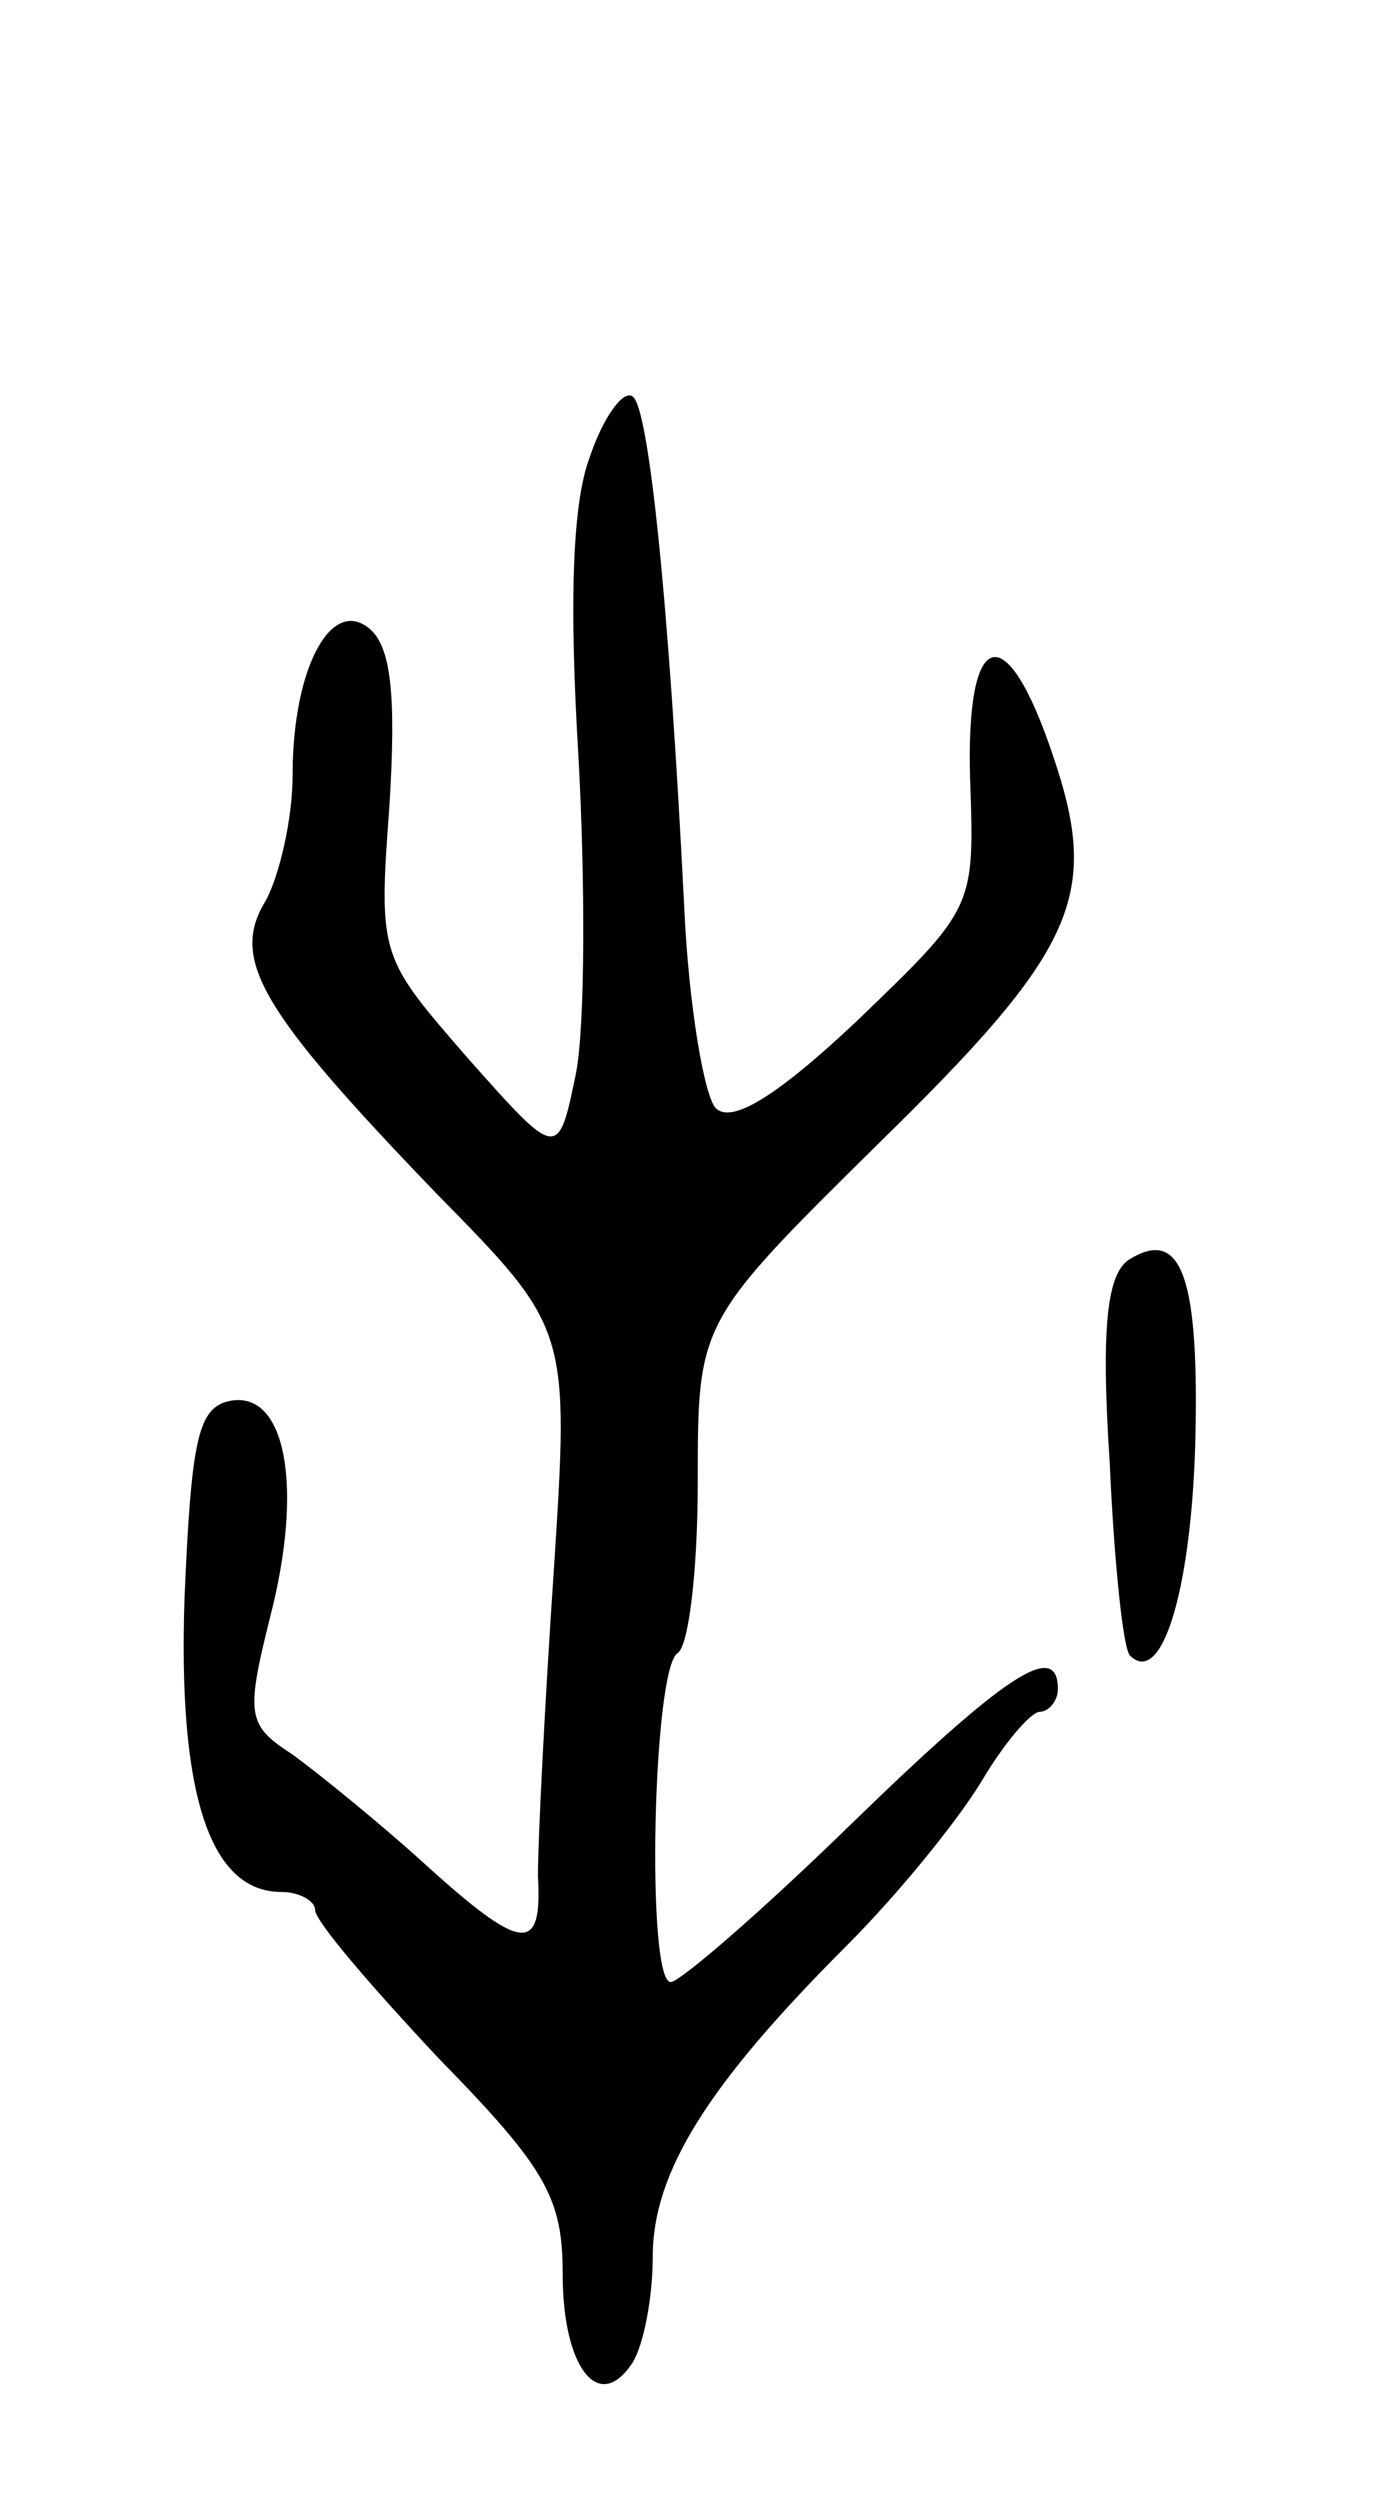 <svg version="1.0" xmlns="http://www.w3.org/2000/svg"
 width="61pt" height="111pt" viewBox="0 0 61 111"
 preserveAspectRatio="xMidYMid meet">
<g transform="translate(0,111) scale(0.1,-0.1)"
fill="#000000" stroke="none">
<path d="M262 907 c-8 -21 -9 -67 -5 -133 3 -55 3 -118 -1 -140 -8 -39 -8 -39
-48 6 -39 45 -40 45 -35 112 3 48 1 71 -9 79 -17 14 -34 -18 -34 -65 0 -20 -6
-45 -12 -56 -16 -26 -2 -49 76 -130 59 -60 59 -60 52 -168 -4 -59 -7 -119 -7
-135 2 -35 -7 -34 -52 7 -20 18 -46 39 -57 47 -20 13 -21 17 -10 61 15 58 7
101 -18 96 -14 -3 -17 -17 -20 -87 -3 -87 11 -131 43 -131 8 0 15 -4 15 -8 0
-5 25 -34 55 -66 48 -49 55 -62 55 -96 0 -41 16 -62 31 -39 5 8 9 29 9 47 0
38 25 77 86 138 23 23 49 55 60 73 10 17 22 31 26 31 4 0 8 5 8 10 0 22 -23 7
-92 -60 -40 -39 -76 -70 -80 -70 -11 0 -8 139 3 146 5 3 9 37 9 76 0 71 0 71
80 150 88 86 99 110 78 172 -21 63 -39 58 -37 -10 2 -57 2 -57 -50 -107 -36
-34 -56 -46 -63 -39 -5 5 -12 45 -14 89 -7 140 -16 223 -23 227 -4 3 -13 -9
-19 -27z"/>
<path d="M502 551 c-10 -6 -13 -29 -9 -90 2 -45 6 -83 9 -86 14 -14 27 28 29
93 2 75 -6 97 -29 83z"/>
</g>
</svg>
